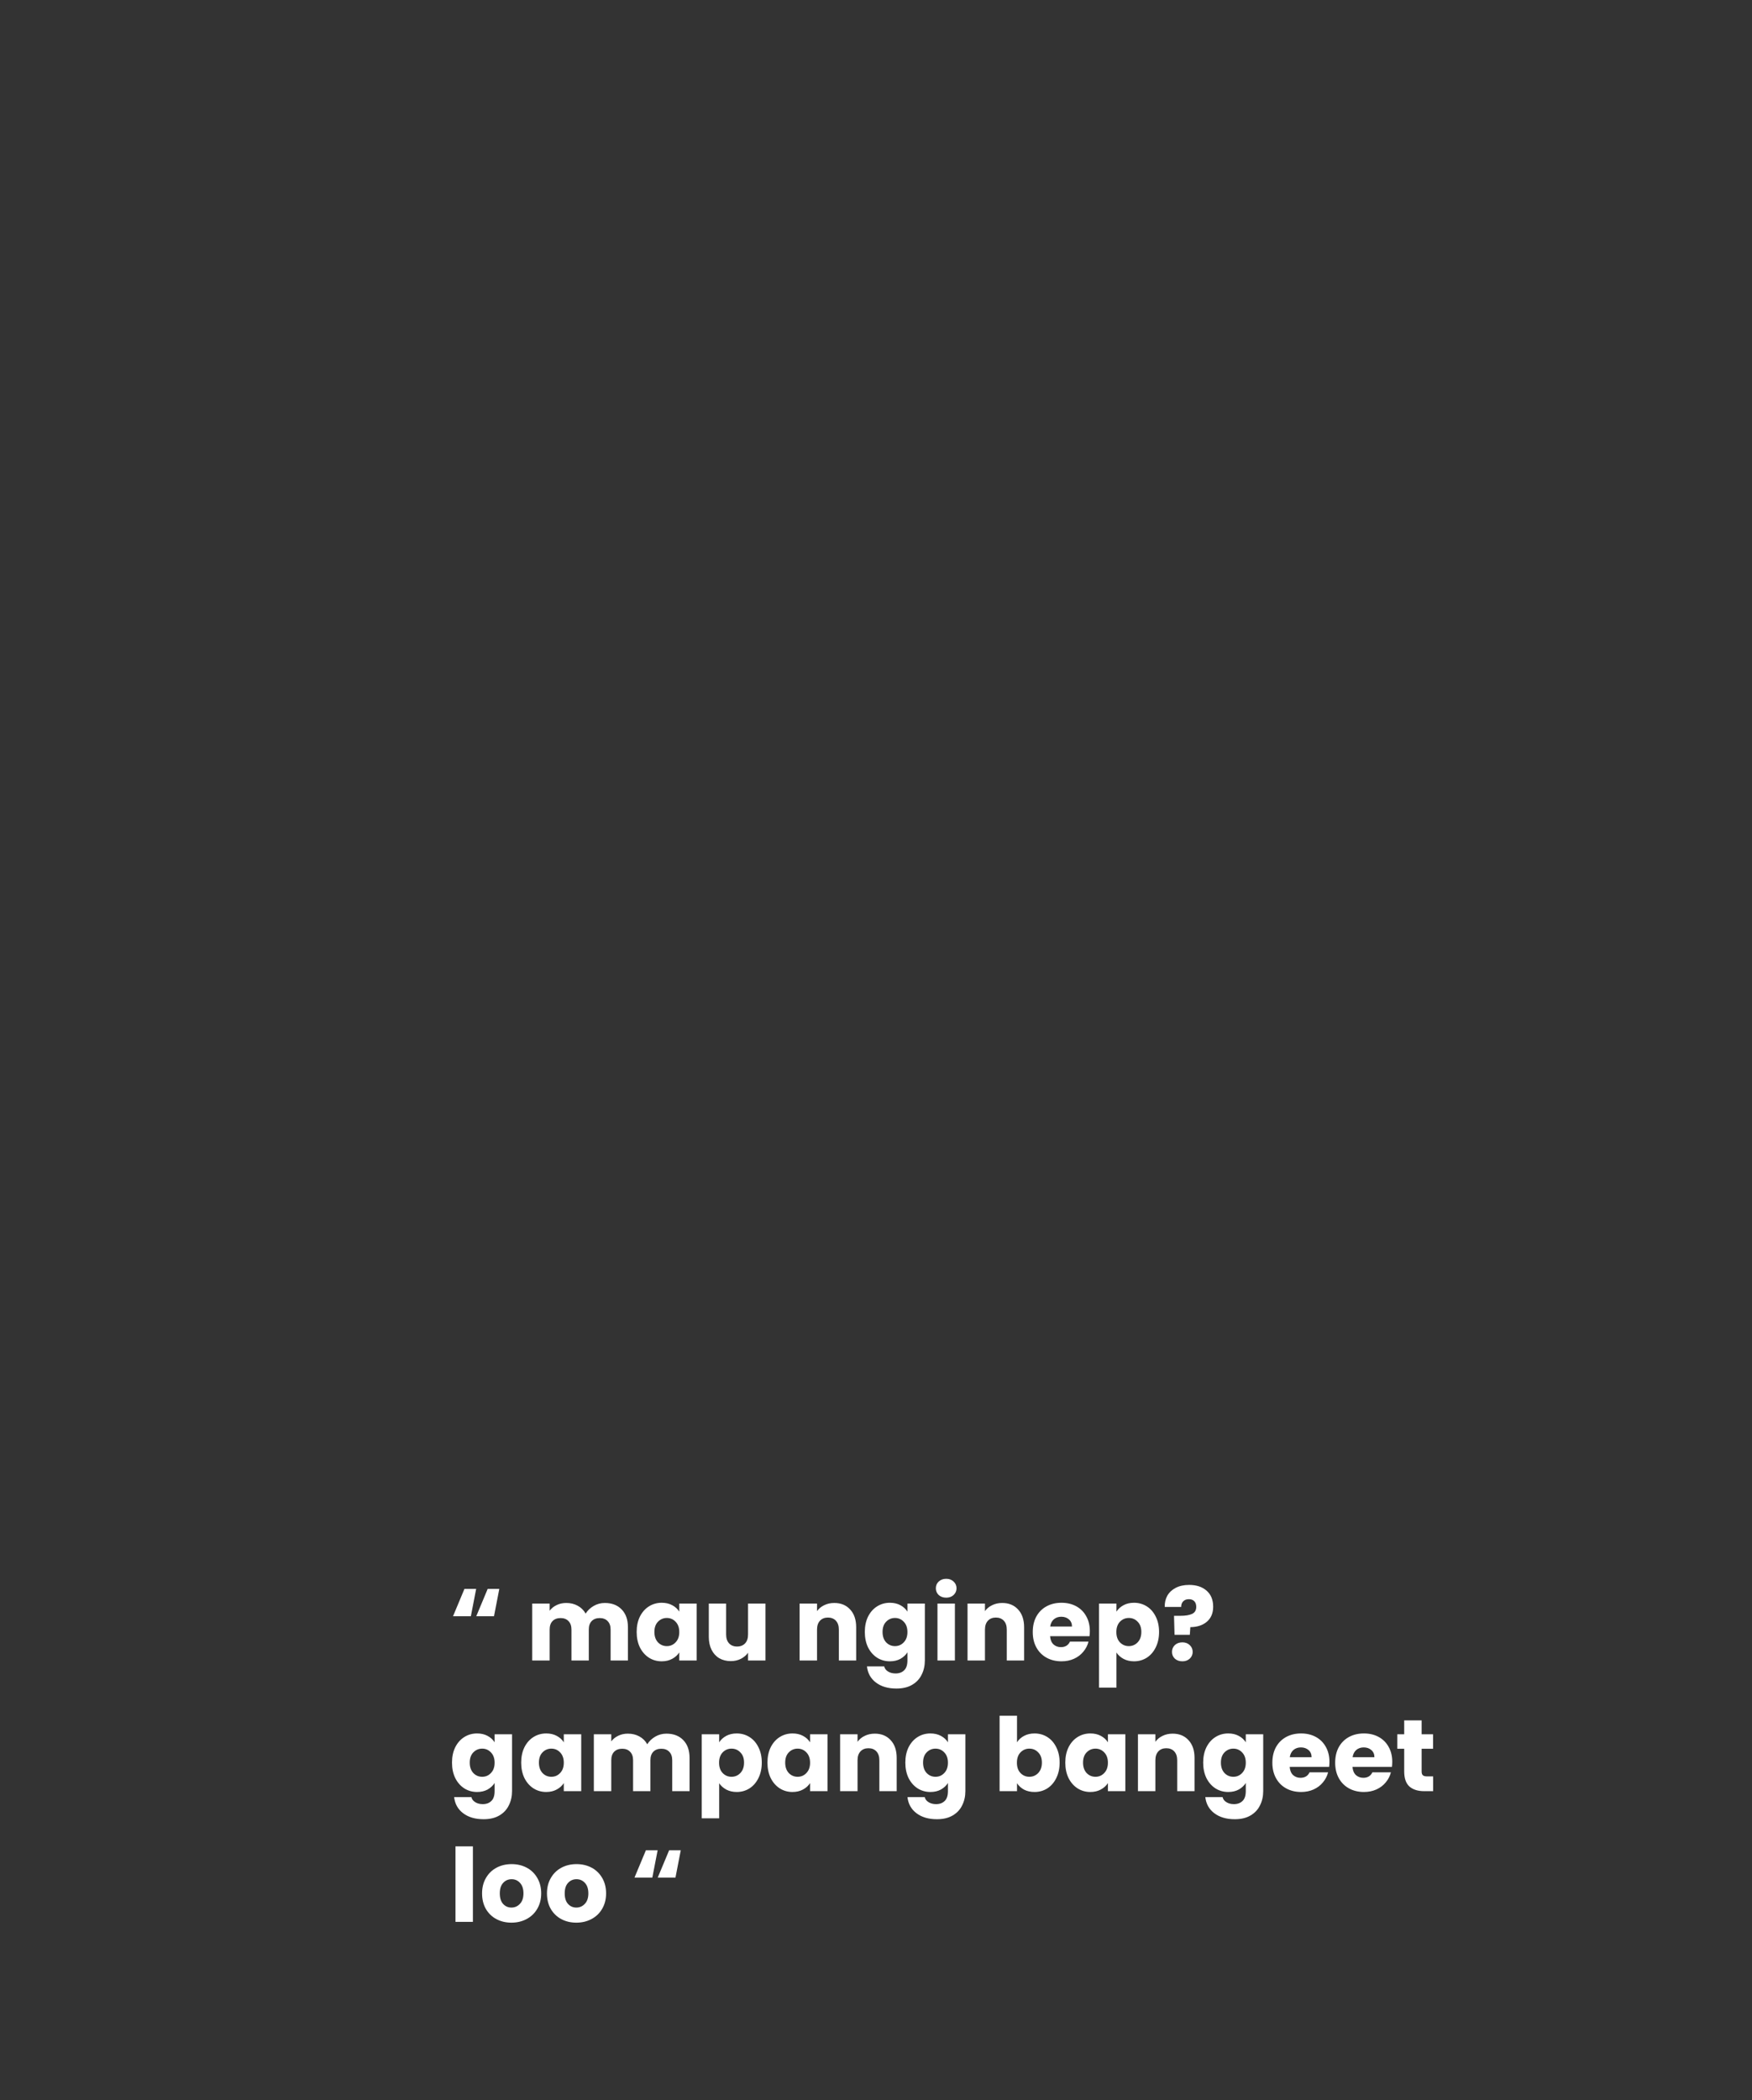 <svg width="550" height="659" viewBox="0 0 550 659" fill="none" xmlns="http://www.w3.org/2000/svg">
<rect x="0" y="0" width="550" height="659" fill="#333333" stroke="none"/>
<rect opacity="0.8" width="550" height="659" rx="20"/>
<path d="M147.816 507.112H142.216L145.8 498.536H149.48L147.816 507.112ZM155.08 507.112H149.512L153.096 498.536H156.744L155.08 507.112ZM189.862 502.952C192.08 502.952 193.84 503.624 195.142 504.968C196.464 506.312 197.126 508.179 197.126 510.568V521H191.686V511.304C191.686 510.152 191.376 509.267 190.758 508.648C190.16 508.008 189.328 507.688 188.262 507.688C187.195 507.688 186.352 508.008 185.734 508.648C185.136 509.267 184.838 510.152 184.838 511.304V521H179.398V511.304C179.398 510.152 179.088 509.267 178.47 508.648C177.872 508.008 177.04 507.688 175.974 507.688C174.907 507.688 174.064 508.008 173.446 508.648C172.848 509.267 172.55 510.152 172.55 511.304V521H167.078V503.144H172.55V505.384C173.104 504.637 173.83 504.051 174.726 503.624C175.622 503.176 176.635 502.952 177.766 502.952C179.11 502.952 180.304 503.24 181.35 503.816C182.416 504.392 183.248 505.213 183.846 506.28C184.464 505.299 185.307 504.499 186.374 503.88C187.44 503.261 188.603 502.952 189.862 502.952ZM199.865 512.04C199.865 510.205 200.206 508.595 200.889 507.208C201.593 505.821 202.542 504.755 203.737 504.008C204.931 503.261 206.265 502.888 207.737 502.888C208.995 502.888 210.094 503.144 211.033 503.656C211.993 504.168 212.729 504.84 213.241 505.672V503.144H218.713V521H213.241V518.472C212.707 519.304 211.961 519.976 211.001 520.488C210.062 521 208.963 521.256 207.705 521.256C206.254 521.256 204.931 520.883 203.737 520.136C202.542 519.368 201.593 518.291 200.889 516.904C200.206 515.496 199.865 513.875 199.865 512.04ZM213.241 512.072C213.241 510.707 212.857 509.629 212.089 508.84C211.342 508.051 210.425 507.656 209.337 507.656C208.249 507.656 207.321 508.051 206.553 508.84C205.806 509.608 205.433 510.675 205.433 512.04C205.433 513.405 205.806 514.493 206.553 515.304C207.321 516.093 208.249 516.488 209.337 516.488C210.425 516.488 211.342 516.093 212.089 515.304C212.857 514.515 213.241 513.437 213.241 512.072ZM240.304 503.144V521H234.832V518.568C234.277 519.357 233.52 519.997 232.56 520.488C231.621 520.957 230.576 521.192 229.424 521.192C228.058 521.192 226.853 520.893 225.808 520.296C224.762 519.677 223.952 518.792 223.376 517.64C222.8 516.488 222.512 515.133 222.512 513.576V503.144H227.952V512.84C227.952 514.035 228.261 514.963 228.88 515.624C229.498 516.285 230.33 516.616 231.376 516.616C232.442 516.616 233.285 516.285 233.904 515.624C234.522 514.963 234.832 514.035 234.832 512.84V503.144H240.304ZM261.895 502.952C263.986 502.952 265.65 503.635 266.887 505C268.146 506.344 268.775 508.2 268.775 510.568V521H263.335V511.304C263.335 510.109 263.026 509.181 262.407 508.52C261.789 507.859 260.957 507.528 259.911 507.528C258.866 507.528 258.034 507.859 257.415 508.52C256.797 509.181 256.487 510.109 256.487 511.304V521H251.015V503.144H256.487V505.512C257.042 504.723 257.789 504.104 258.727 503.656C259.666 503.187 260.722 502.952 261.895 502.952ZM279.362 502.888C280.62 502.888 281.719 503.144 282.658 503.656C283.618 504.168 284.354 504.84 284.866 505.672V503.144H290.338V520.968C290.338 522.611 290.007 524.093 289.346 525.416C288.706 526.76 287.714 527.827 286.37 528.616C285.047 529.405 283.394 529.8 281.41 529.8C278.764 529.8 276.62 529.171 274.978 527.912C273.335 526.675 272.396 524.989 272.162 522.856H277.57C277.74 523.539 278.146 524.072 278.786 524.456C279.426 524.861 280.215 525.064 281.154 525.064C282.284 525.064 283.18 524.733 283.842 524.072C284.524 523.432 284.866 522.397 284.866 520.968V518.44C284.332 519.272 283.596 519.955 282.658 520.488C281.719 521 280.62 521.256 279.362 521.256C277.89 521.256 276.556 520.883 275.362 520.136C274.167 519.368 273.218 518.291 272.514 516.904C271.831 515.496 271.49 513.875 271.49 512.04C271.49 510.205 271.831 508.595 272.514 507.208C273.218 505.821 274.167 504.755 275.362 504.008C276.556 503.261 277.89 502.888 279.362 502.888ZM284.866 512.072C284.866 510.707 284.482 509.629 283.714 508.84C282.967 508.051 282.05 507.656 280.962 507.656C279.874 507.656 278.946 508.051 278.178 508.84C277.431 509.608 277.058 510.675 277.058 512.04C277.058 513.405 277.431 514.493 278.178 515.304C278.946 516.093 279.874 516.488 280.962 516.488C282.05 516.488 282.967 516.093 283.714 515.304C284.482 514.515 284.866 513.437 284.866 512.072ZM297.049 501.288C296.089 501.288 295.299 501.011 294.681 500.456C294.083 499.88 293.785 499.176 293.785 498.344C293.785 497.491 294.083 496.787 294.681 496.232C295.299 495.656 296.089 495.368 297.049 495.368C297.987 495.368 298.755 495.656 299.353 496.232C299.971 496.787 300.281 497.491 300.281 498.344C300.281 499.176 299.971 499.88 299.353 500.456C298.755 501.011 297.987 501.288 297.049 501.288ZM299.769 503.144V521H294.297V503.144H299.769ZM314.614 502.952C316.705 502.952 318.369 503.635 319.606 505C320.865 506.344 321.494 508.2 321.494 510.568V521H316.054V511.304C316.054 510.109 315.745 509.181 315.126 508.52C314.507 507.859 313.675 507.528 312.63 507.528C311.585 507.528 310.753 507.859 310.134 508.52C309.515 509.181 309.206 510.109 309.206 511.304V521H303.734V503.144H309.206V505.512C309.761 504.723 310.507 504.104 311.446 503.656C312.385 503.187 313.441 502.952 314.614 502.952ZM342.128 511.784C342.128 512.296 342.097 512.829 342.033 513.384H329.649C329.734 514.493 330.086 515.347 330.705 515.944C331.345 516.52 332.123 516.808 333.041 516.808C334.406 516.808 335.355 516.232 335.889 515.08H341.713C341.414 516.253 340.87 517.309 340.081 518.248C339.313 519.187 338.342 519.923 337.169 520.456C335.995 520.989 334.683 521.256 333.233 521.256C331.483 521.256 329.926 520.883 328.561 520.136C327.195 519.389 326.129 518.323 325.361 516.936C324.593 515.549 324.209 513.928 324.209 512.072C324.209 510.216 324.582 508.595 325.329 507.208C326.097 505.821 327.163 504.755 328.529 504.008C329.894 503.261 331.462 502.888 333.233 502.888C334.961 502.888 336.497 503.251 337.841 503.976C339.185 504.701 340.23 505.736 340.977 507.08C341.745 508.424 342.128 509.992 342.128 511.784ZM336.529 510.344C336.529 509.405 336.209 508.659 335.569 508.104C334.929 507.549 334.129 507.272 333.169 507.272C332.251 507.272 331.473 507.539 330.833 508.072C330.214 508.605 329.83 509.363 329.681 510.344H336.529ZM350.487 505.672C351.021 504.84 351.757 504.168 352.695 503.656C353.634 503.144 354.733 502.888 355.991 502.888C357.463 502.888 358.797 503.261 359.991 504.008C361.186 504.755 362.125 505.821 362.807 507.208C363.511 508.595 363.863 510.205 363.863 512.04C363.863 513.875 363.511 515.496 362.807 516.904C362.125 518.291 361.186 519.368 359.991 520.136C358.797 520.883 357.463 521.256 355.991 521.256C354.754 521.256 353.655 521 352.695 520.488C351.757 519.976 351.021 519.315 350.487 518.504V529.512H345.015V503.144H350.487V505.672ZM358.295 512.04C358.295 510.675 357.911 509.608 357.143 508.84C356.397 508.051 355.469 507.656 354.359 507.656C353.271 507.656 352.343 508.051 351.575 508.84C350.829 509.629 350.455 510.707 350.455 512.072C350.455 513.437 350.829 514.515 351.575 515.304C352.343 516.093 353.271 516.488 354.359 516.488C355.447 516.488 356.375 516.093 357.143 515.304C357.911 514.493 358.295 513.405 358.295 512.04ZM373.294 497.288C375.577 497.288 377.401 497.885 378.766 499.08C380.153 500.275 380.846 501.96 380.846 504.136C380.846 506.141 380.185 507.709 378.862 508.84C377.561 509.949 375.833 510.515 373.678 510.536L373.518 512.936H368.718L368.558 506.984H370.478C372.121 506.984 373.369 506.781 374.222 506.376C375.097 505.971 375.534 505.235 375.534 504.168C375.534 503.421 375.331 502.835 374.926 502.408C374.521 501.981 373.955 501.768 373.23 501.768C372.462 501.768 371.865 501.992 371.438 502.44C371.011 502.867 370.798 503.453 370.798 504.2H365.646C365.603 502.899 365.87 501.725 366.446 500.68C367.043 499.635 367.918 498.813 369.07 498.216C370.243 497.597 371.651 497.288 373.294 497.288ZM371.182 521.256C370.222 521.256 369.433 520.979 368.814 520.424C368.217 519.848 367.918 519.144 367.918 518.312C367.918 517.459 368.217 516.744 368.814 516.168C369.433 515.592 370.222 515.304 371.182 515.304C372.121 515.304 372.889 515.592 373.486 516.168C374.105 516.744 374.414 517.459 374.414 518.312C374.414 519.144 374.105 519.848 373.486 520.424C372.889 520.979 372.121 521.256 371.182 521.256ZM149.768 543.888C151.027 543.888 152.125 544.144 153.064 544.656C154.024 545.168 154.76 545.84 155.272 546.672V544.144H160.744V561.968C160.744 563.611 160.413 565.093 159.752 566.416C159.112 567.76 158.12 568.827 156.776 569.616C155.453 570.405 153.8 570.8 151.816 570.8C149.171 570.8 147.027 570.171 145.384 568.912C143.741 567.675 142.803 565.989 142.568 563.856H147.976C148.147 564.539 148.552 565.072 149.192 565.456C149.832 565.861 150.621 566.064 151.56 566.064C152.691 566.064 153.587 565.733 154.248 565.072C154.931 564.432 155.272 563.397 155.272 561.968V559.44C154.739 560.272 154.003 560.955 153.064 561.488C152.125 562 151.027 562.256 149.768 562.256C148.296 562.256 146.963 561.883 145.768 561.136C144.573 560.368 143.624 559.291 142.92 557.904C142.237 556.496 141.896 554.875 141.896 553.04C141.896 551.205 142.237 549.595 142.92 548.208C143.624 546.821 144.573 545.755 145.768 545.008C146.963 544.261 148.296 543.888 149.768 543.888ZM155.272 553.072C155.272 551.707 154.888 550.629 154.12 549.84C153.373 549.051 152.456 548.656 151.368 548.656C150.28 548.656 149.352 549.051 148.584 549.84C147.837 550.608 147.464 551.675 147.464 553.04C147.464 554.405 147.837 555.493 148.584 556.304C149.352 557.093 150.28 557.488 151.368 557.488C152.456 557.488 153.373 557.093 154.12 556.304C154.888 555.515 155.272 554.437 155.272 553.072ZM163.615 553.04C163.615 551.205 163.956 549.595 164.639 548.208C165.343 546.821 166.292 545.755 167.487 545.008C168.681 544.261 170.015 543.888 171.487 543.888C172.745 543.888 173.844 544.144 174.783 544.656C175.743 545.168 176.479 545.84 176.991 546.672V544.144H182.463V562H176.991V559.472C176.457 560.304 175.711 560.976 174.751 561.488C173.812 562 172.713 562.256 171.455 562.256C170.004 562.256 168.681 561.883 167.487 561.136C166.292 560.368 165.343 559.291 164.639 557.904C163.956 556.496 163.615 554.875 163.615 553.04ZM176.991 553.072C176.991 551.707 176.607 550.629 175.839 549.84C175.092 549.051 174.175 548.656 173.087 548.656C171.999 548.656 171.071 549.051 170.303 549.84C169.556 550.608 169.183 551.675 169.183 553.04C169.183 554.405 169.556 555.493 170.303 556.304C171.071 557.093 171.999 557.488 173.087 557.488C174.175 557.488 175.092 557.093 175.839 556.304C176.607 555.515 176.991 554.437 176.991 553.072ZM209.206 543.952C211.424 543.952 213.184 544.624 214.486 545.968C215.808 547.312 216.47 549.179 216.47 551.568V562H211.03V552.304C211.03 551.152 210.72 550.267 210.102 549.648C209.504 549.008 208.672 548.688 207.606 548.688C206.539 548.688 205.696 549.008 205.078 549.648C204.48 550.267 204.182 551.152 204.182 552.304V562H198.742V552.304C198.742 551.152 198.432 550.267 197.814 549.648C197.216 549.008 196.384 548.688 195.318 548.688C194.251 548.688 193.408 549.008 192.79 549.648C192.192 550.267 191.894 551.152 191.894 552.304V562H186.422V544.144H191.894V546.384C192.448 545.637 193.174 545.051 194.07 544.624C194.966 544.176 195.979 543.952 197.11 543.952C198.454 543.952 199.648 544.24 200.694 544.816C201.76 545.392 202.592 546.213 203.19 547.28C203.808 546.299 204.651 545.499 205.718 544.88C206.784 544.261 207.947 543.952 209.206 543.952ZM225.769 546.672C226.302 545.84 227.038 545.168 227.977 544.656C228.915 544.144 230.014 543.888 231.273 543.888C232.745 543.888 234.078 544.261 235.273 545.008C236.467 545.755 237.406 546.821 238.089 548.208C238.793 549.595 239.145 551.205 239.145 553.04C239.145 554.875 238.793 556.496 238.089 557.904C237.406 559.291 236.467 560.368 235.273 561.136C234.078 561.883 232.745 562.256 231.273 562.256C230.035 562.256 228.937 562 227.977 561.488C227.038 560.976 226.302 560.315 225.769 559.504V570.512H220.297V544.144H225.769V546.672ZM233.577 553.04C233.577 551.675 233.193 550.608 232.425 549.84C231.678 549.051 230.75 548.656 229.641 548.656C228.553 548.656 227.625 549.051 226.857 549.84C226.11 550.629 225.737 551.707 225.737 553.072C225.737 554.437 226.11 555.515 226.857 556.304C227.625 557.093 228.553 557.488 229.641 557.488C230.729 557.488 231.657 557.093 232.425 556.304C233.193 555.493 233.577 554.405 233.577 553.04ZM240.927 553.04C240.927 551.205 241.269 549.595 241.951 548.208C242.655 546.821 243.605 545.755 244.799 545.008C245.994 544.261 247.327 543.888 248.799 543.888C250.058 543.888 251.157 544.144 252.095 544.656C253.055 545.168 253.791 545.84 254.303 546.672V544.144H259.775V562H254.303V559.472C253.77 560.304 253.023 560.976 252.063 561.488C251.125 562 250.026 562.256 248.767 562.256C247.317 562.256 245.994 561.883 244.799 561.136C243.605 560.368 242.655 559.291 241.951 557.904C241.269 556.496 240.927 554.875 240.927 553.04ZM254.303 553.072C254.303 551.707 253.919 550.629 253.151 549.84C252.405 549.051 251.487 548.656 250.399 548.656C249.311 548.656 248.383 549.051 247.615 549.84C246.869 550.608 246.495 551.675 246.495 553.04C246.495 554.405 246.869 555.493 247.615 556.304C248.383 557.093 249.311 557.488 250.399 557.488C251.487 557.488 252.405 557.093 253.151 556.304C253.919 555.515 254.303 554.437 254.303 553.072ZM274.614 543.952C276.705 543.952 278.369 544.635 279.606 546C280.865 547.344 281.494 549.2 281.494 551.568V562H276.054V552.304C276.054 551.109 275.745 550.181 275.126 549.52C274.507 548.859 273.675 548.528 272.63 548.528C271.585 548.528 270.753 548.859 270.134 549.52C269.515 550.181 269.206 551.109 269.206 552.304V562H263.734V544.144H269.206V546.512C269.761 545.723 270.507 545.104 271.446 544.656C272.385 544.187 273.441 543.952 274.614 543.952ZM292.081 543.888C293.339 543.888 294.438 544.144 295.377 544.656C296.337 545.168 297.073 545.84 297.585 546.672V544.144H303.057V561.968C303.057 563.611 302.726 565.093 302.065 566.416C301.425 567.76 300.433 568.827 299.089 569.616C297.766 570.405 296.113 570.8 294.129 570.8C291.483 570.8 289.339 570.171 287.697 568.912C286.054 567.675 285.115 565.989 284.881 563.856H290.289C290.459 564.539 290.865 565.072 291.505 565.456C292.145 565.861 292.934 566.064 293.873 566.064C295.003 566.064 295.899 565.733 296.561 565.072C297.243 564.432 297.585 563.397 297.585 561.968V559.44C297.051 560.272 296.315 560.955 295.377 561.488C294.438 562 293.339 562.256 292.081 562.256C290.609 562.256 289.275 561.883 288.081 561.136C286.886 560.368 285.937 559.291 285.233 557.904C284.55 556.496 284.209 554.875 284.209 553.04C284.209 551.205 284.55 549.595 285.233 548.208C285.937 546.821 286.886 545.755 288.081 545.008C289.275 544.261 290.609 543.888 292.081 543.888ZM297.585 553.072C297.585 551.707 297.201 550.629 296.433 549.84C295.686 549.051 294.769 548.656 293.681 548.656C292.593 548.656 291.665 549.051 290.897 549.84C290.15 550.608 289.777 551.675 289.777 553.04C289.777 554.405 290.15 555.493 290.897 556.304C291.665 557.093 292.593 557.488 293.681 557.488C294.769 557.488 295.686 557.093 296.433 556.304C297.201 555.515 297.585 554.437 297.585 553.072ZM319.269 546.672C319.781 545.84 320.517 545.168 321.477 544.656C322.437 544.144 323.535 543.888 324.773 543.888C326.245 543.888 327.578 544.261 328.773 545.008C329.967 545.755 330.906 546.821 331.589 548.208C332.293 549.595 332.645 551.205 332.645 553.04C332.645 554.875 332.293 556.496 331.589 557.904C330.906 559.291 329.967 560.368 328.773 561.136C327.578 561.883 326.245 562.256 324.773 562.256C323.514 562.256 322.415 562.011 321.477 561.52C320.538 561.008 319.802 560.336 319.269 559.504V562H313.797V538.32H319.269V546.672ZM327.077 553.04C327.077 551.675 326.693 550.608 325.925 549.84C325.178 549.051 324.25 548.656 323.141 548.656C322.053 548.656 321.125 549.051 320.357 549.84C319.61 550.629 319.237 551.707 319.237 553.072C319.237 554.437 319.61 555.515 320.357 556.304C321.125 557.093 322.053 557.488 323.141 557.488C324.229 557.488 325.157 557.093 325.925 556.304C326.693 555.493 327.077 554.405 327.077 553.04ZM334.427 553.04C334.427 551.205 334.769 549.595 335.451 548.208C336.155 546.821 337.105 545.755 338.299 545.008C339.494 544.261 340.827 543.888 342.299 543.888C343.558 543.888 344.657 544.144 345.595 544.656C346.555 545.168 347.291 545.84 347.803 546.672V544.144H353.275V562H347.803V559.472C347.27 560.304 346.523 560.976 345.563 561.488C344.625 562 343.526 562.256 342.267 562.256C340.817 562.256 339.494 561.883 338.299 561.136C337.105 560.368 336.155 559.291 335.451 557.904C334.769 556.496 334.427 554.875 334.427 553.04ZM347.803 553.072C347.803 551.707 347.419 550.629 346.651 549.84C345.905 549.051 344.987 548.656 343.899 548.656C342.811 548.656 341.883 549.051 341.115 549.84C340.369 550.608 339.995 551.675 339.995 553.04C339.995 554.405 340.369 555.493 341.115 556.304C341.883 557.093 342.811 557.488 343.899 557.488C344.987 557.488 345.905 557.093 346.651 556.304C347.419 555.515 347.803 554.437 347.803 553.072ZM368.114 543.952C370.205 543.952 371.869 544.635 373.106 546C374.365 547.344 374.994 549.2 374.994 551.568V562H369.554V552.304C369.554 551.109 369.245 550.181 368.626 549.52C368.007 548.859 367.175 548.528 366.13 548.528C365.085 548.528 364.253 548.859 363.634 549.52C363.015 550.181 362.706 551.109 362.706 552.304V562H357.234V544.144H362.706V546.512C363.261 545.723 364.007 545.104 364.946 544.656C365.885 544.187 366.941 543.952 368.114 543.952ZM385.581 543.888C386.839 543.888 387.938 544.144 388.877 544.656C389.837 545.168 390.573 545.84 391.085 546.672V544.144H396.557V561.968C396.557 563.611 396.226 565.093 395.565 566.416C394.925 567.76 393.933 568.827 392.589 569.616C391.266 570.405 389.613 570.8 387.629 570.8C384.983 570.8 382.839 570.171 381.197 568.912C379.554 567.675 378.615 565.989 378.381 563.856H383.789C383.959 564.539 384.365 565.072 385.005 565.456C385.645 565.861 386.434 566.064 387.373 566.064C388.503 566.064 389.399 565.733 390.061 565.072C390.743 564.432 391.085 563.397 391.085 561.968V559.44C390.551 560.272 389.815 560.955 388.877 561.488C387.938 562 386.839 562.256 385.581 562.256C384.109 562.256 382.775 561.883 381.581 561.136C380.386 560.368 379.437 559.291 378.733 557.904C378.05 556.496 377.709 554.875 377.709 553.04C377.709 551.205 378.05 549.595 378.733 548.208C379.437 546.821 380.386 545.755 381.581 545.008C382.775 544.261 384.109 543.888 385.581 543.888ZM391.085 553.072C391.085 551.707 390.701 550.629 389.933 549.84C389.186 549.051 388.269 548.656 387.181 548.656C386.093 548.656 385.165 549.051 384.397 549.84C383.65 550.608 383.277 551.675 383.277 553.04C383.277 554.405 383.65 555.493 384.397 556.304C385.165 557.093 386.093 557.488 387.181 557.488C388.269 557.488 389.186 557.093 389.933 556.304C390.701 555.515 391.085 554.437 391.085 553.072ZM417.347 552.784C417.347 553.296 417.315 553.829 417.251 554.384H404.867C404.953 555.493 405.305 556.347 405.923 556.944C406.563 557.52 407.342 557.808 408.259 557.808C409.625 557.808 410.574 557.232 411.107 556.08H416.931C416.633 557.253 416.089 558.309 415.299 559.248C414.531 560.187 413.561 560.923 412.387 561.456C411.214 561.989 409.902 562.256 408.451 562.256C406.702 562.256 405.145 561.883 403.779 561.136C402.414 560.389 401.347 559.323 400.579 557.936C399.811 556.549 399.427 554.928 399.427 553.072C399.427 551.216 399.801 549.595 400.547 548.208C401.315 546.821 402.382 545.755 403.747 545.008C405.113 544.261 406.681 543.888 408.451 543.888C410.179 543.888 411.715 544.251 413.059 544.976C414.403 545.701 415.449 546.736 416.195 548.08C416.963 549.424 417.347 550.992 417.347 552.784ZM411.747 551.344C411.747 550.405 411.427 549.659 410.787 549.104C410.147 548.549 409.347 548.272 408.387 548.272C407.47 548.272 406.691 548.539 406.051 549.072C405.433 549.605 405.049 550.363 404.899 551.344H411.747ZM437.066 552.784C437.066 553.296 437.034 553.829 436.97 554.384H424.586C424.671 555.493 425.023 556.347 425.642 556.944C426.282 557.52 427.061 557.808 427.978 557.808C429.343 557.808 430.293 557.232 430.826 556.08H436.65C436.351 557.253 435.807 558.309 435.018 559.248C434.25 560.187 433.279 560.923 432.106 561.456C430.933 561.989 429.621 562.256 428.17 562.256C426.421 562.256 424.863 561.883 423.498 561.136C422.133 560.389 421.066 559.323 420.298 557.936C419.53 556.549 419.146 554.928 419.146 553.072C419.146 551.216 419.519 549.595 420.266 548.208C421.034 546.821 422.101 545.755 423.466 545.008C424.831 544.261 426.399 543.888 428.17 543.888C429.898 543.888 431.434 544.251 432.778 544.976C434.122 545.701 435.167 546.736 435.914 548.08C436.682 549.424 437.066 550.992 437.066 552.784ZM431.466 551.344C431.466 550.405 431.146 549.659 430.506 549.104C429.866 548.549 429.066 548.272 428.106 548.272C427.189 548.272 426.41 548.539 425.77 549.072C425.151 549.605 424.767 550.363 424.618 551.344H431.466ZM449.905 557.36V562H447.121C445.137 562 443.59 561.52 442.481 560.56C441.371 559.579 440.817 557.989 440.817 555.792V548.688H438.641V544.144H440.817V539.792H446.289V544.144H449.873V548.688H446.289V555.856C446.289 556.389 446.417 556.773 446.673 557.008C446.929 557.243 447.355 557.36 447.953 557.36H449.905ZM148.456 579.32V603H142.984V579.32H148.456ZM160.55 603.256C158.8 603.256 157.222 602.883 155.814 602.136C154.427 601.389 153.328 600.323 152.518 598.936C151.728 597.549 151.334 595.928 151.334 594.072C151.334 592.237 151.739 590.627 152.549 589.24C153.36 587.832 154.47 586.755 155.878 586.008C157.286 585.261 158.864 584.888 160.614 584.888C162.363 584.888 163.942 585.261 165.35 586.008C166.758 586.755 167.867 587.832 168.678 589.24C169.488 590.627 169.894 592.237 169.894 594.072C169.894 595.907 169.478 597.528 168.646 598.936C167.835 600.323 166.715 601.389 165.286 602.136C163.878 602.883 162.299 603.256 160.55 603.256ZM160.55 598.52C161.595 598.52 162.48 598.136 163.206 597.368C163.952 596.6 164.326 595.501 164.326 594.072C164.326 592.643 163.963 591.544 163.238 590.776C162.534 590.008 161.659 589.624 160.614 589.624C159.547 589.624 158.662 590.008 157.958 590.776C157.254 591.523 156.902 592.621 156.902 594.072C156.902 595.501 157.243 596.6 157.926 597.368C158.63 598.136 159.504 598.52 160.55 598.52ZM180.925 603.256C179.175 603.256 177.597 602.883 176.189 602.136C174.802 601.389 173.703 600.323 172.893 598.936C172.103 597.549 171.709 595.928 171.709 594.072C171.709 592.237 172.114 590.627 172.924 589.24C173.735 587.832 174.845 586.755 176.253 586.008C177.661 585.261 179.239 584.888 180.989 584.888C182.738 584.888 184.317 585.261 185.725 586.008C187.133 586.755 188.242 587.832 189.053 589.24C189.863 590.627 190.269 592.237 190.269 594.072C190.269 595.907 189.853 597.528 189.021 598.936C188.21 600.323 187.09 601.389 185.661 602.136C184.253 602.883 182.674 603.256 180.925 603.256ZM180.925 598.52C181.97 598.52 182.855 598.136 183.581 597.368C184.327 596.6 184.701 595.501 184.701 594.072C184.701 592.643 184.338 591.544 183.613 590.776C182.909 590.008 182.034 589.624 180.989 589.624C179.922 589.624 179.037 590.008 178.333 590.776C177.629 591.523 177.277 592.621 177.277 594.072C177.277 595.501 177.618 596.6 178.301 597.368C179.005 598.136 179.879 598.52 180.925 598.52ZM204.785 589.112H199.185L202.769 580.536H206.449L204.785 589.112ZM212.049 589.112H206.481L210.065 580.536H213.713L212.049 589.112Z" fill="white"/>
</svg>
